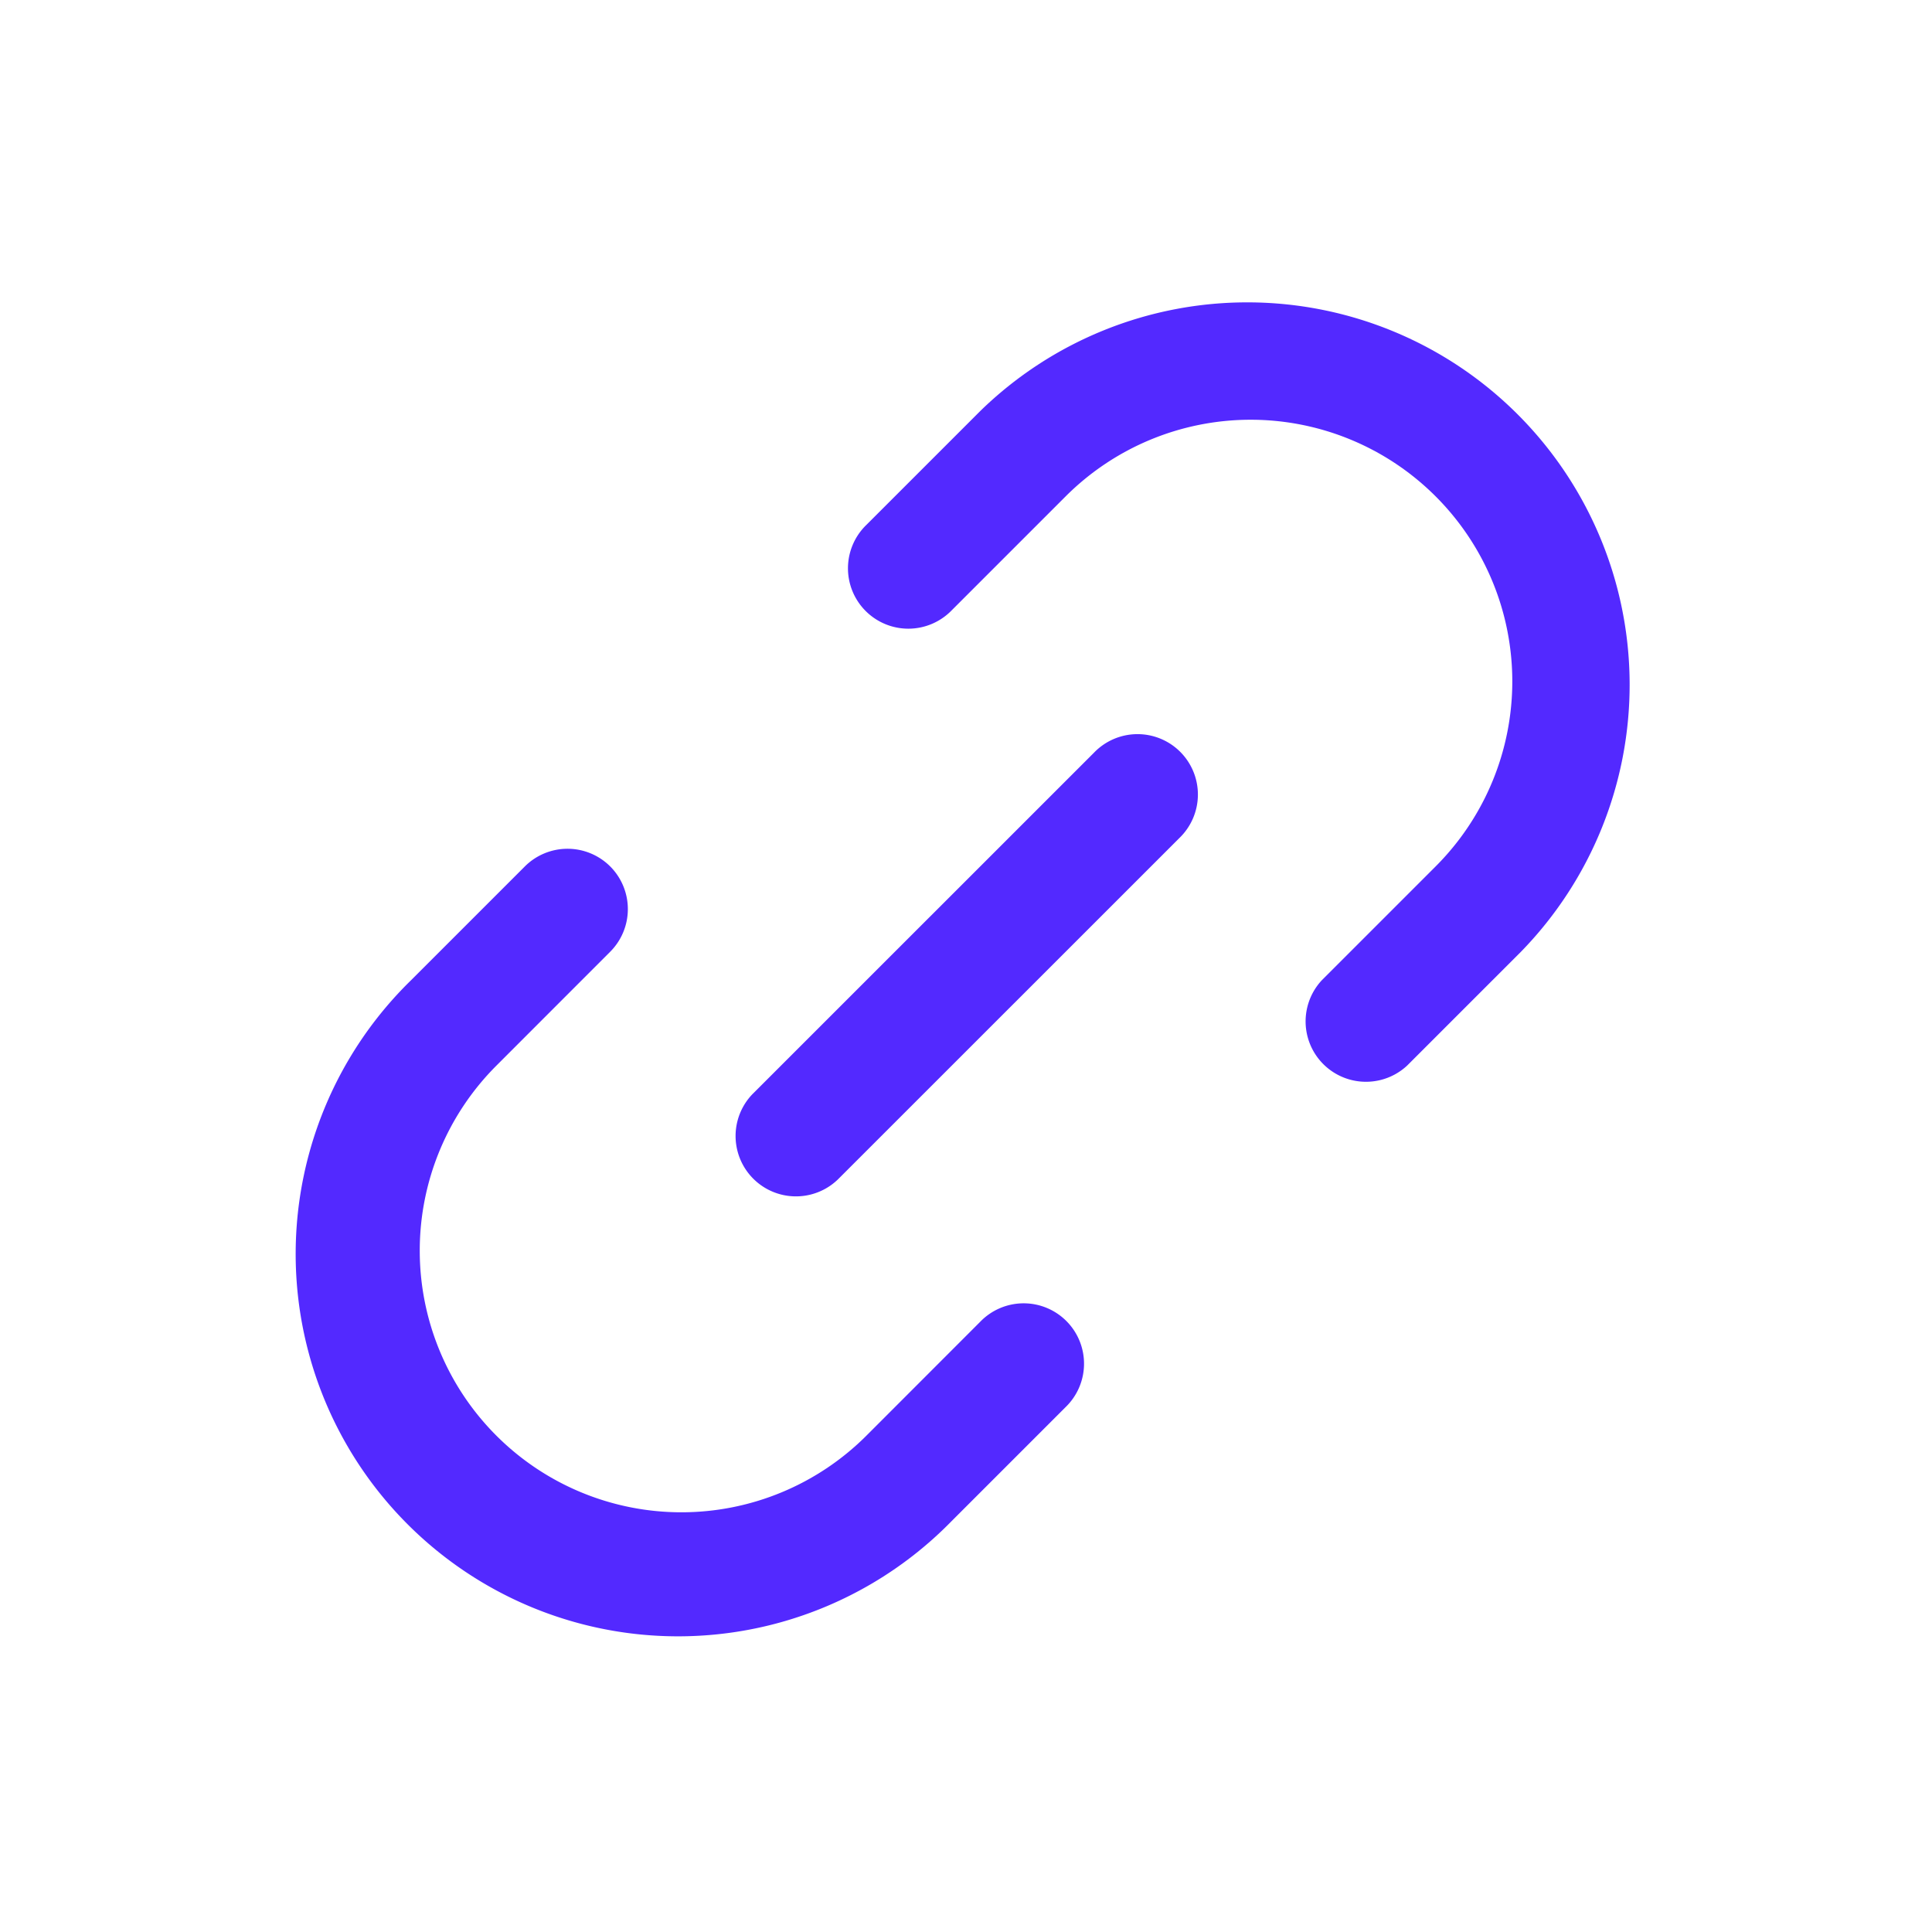 <svg xmlns="http://www.w3.org/2000/svg" width="24" height="24" fill="none"><path fill="#5329FF" d="M17.834 6.166a3.25 3.25 0 0 0-4.596 0l-1.415 1.415a.75.75 0 1 1-1.06-1.061l1.414-1.414a4.75 4.75 0 0 1 6.717 6.717l-1.414 1.414a.75.75 0 0 1-1.06-1.06l1.414-1.414a3.25 3.25 0 0 0 0-4.597M7.58 10.763a.75.75 0 0 1 0 1.06l-1.414 1.415a3.25 3.25 0 1 0 4.597 4.596l1.414-1.415a.75.75 0 1 1 1.06 1.061l-1.414 1.414a4.75 4.75 0 1 1-6.717-6.717l1.414-1.414a.75.75 0 0 1 1.06 0"/><path fill="#5329FF" d="M9.348 13.591a.75.75 0 0 0 1.061 1.06l4.243-4.242a.75.75 0 1 0-1.061-1.06z"/></svg>